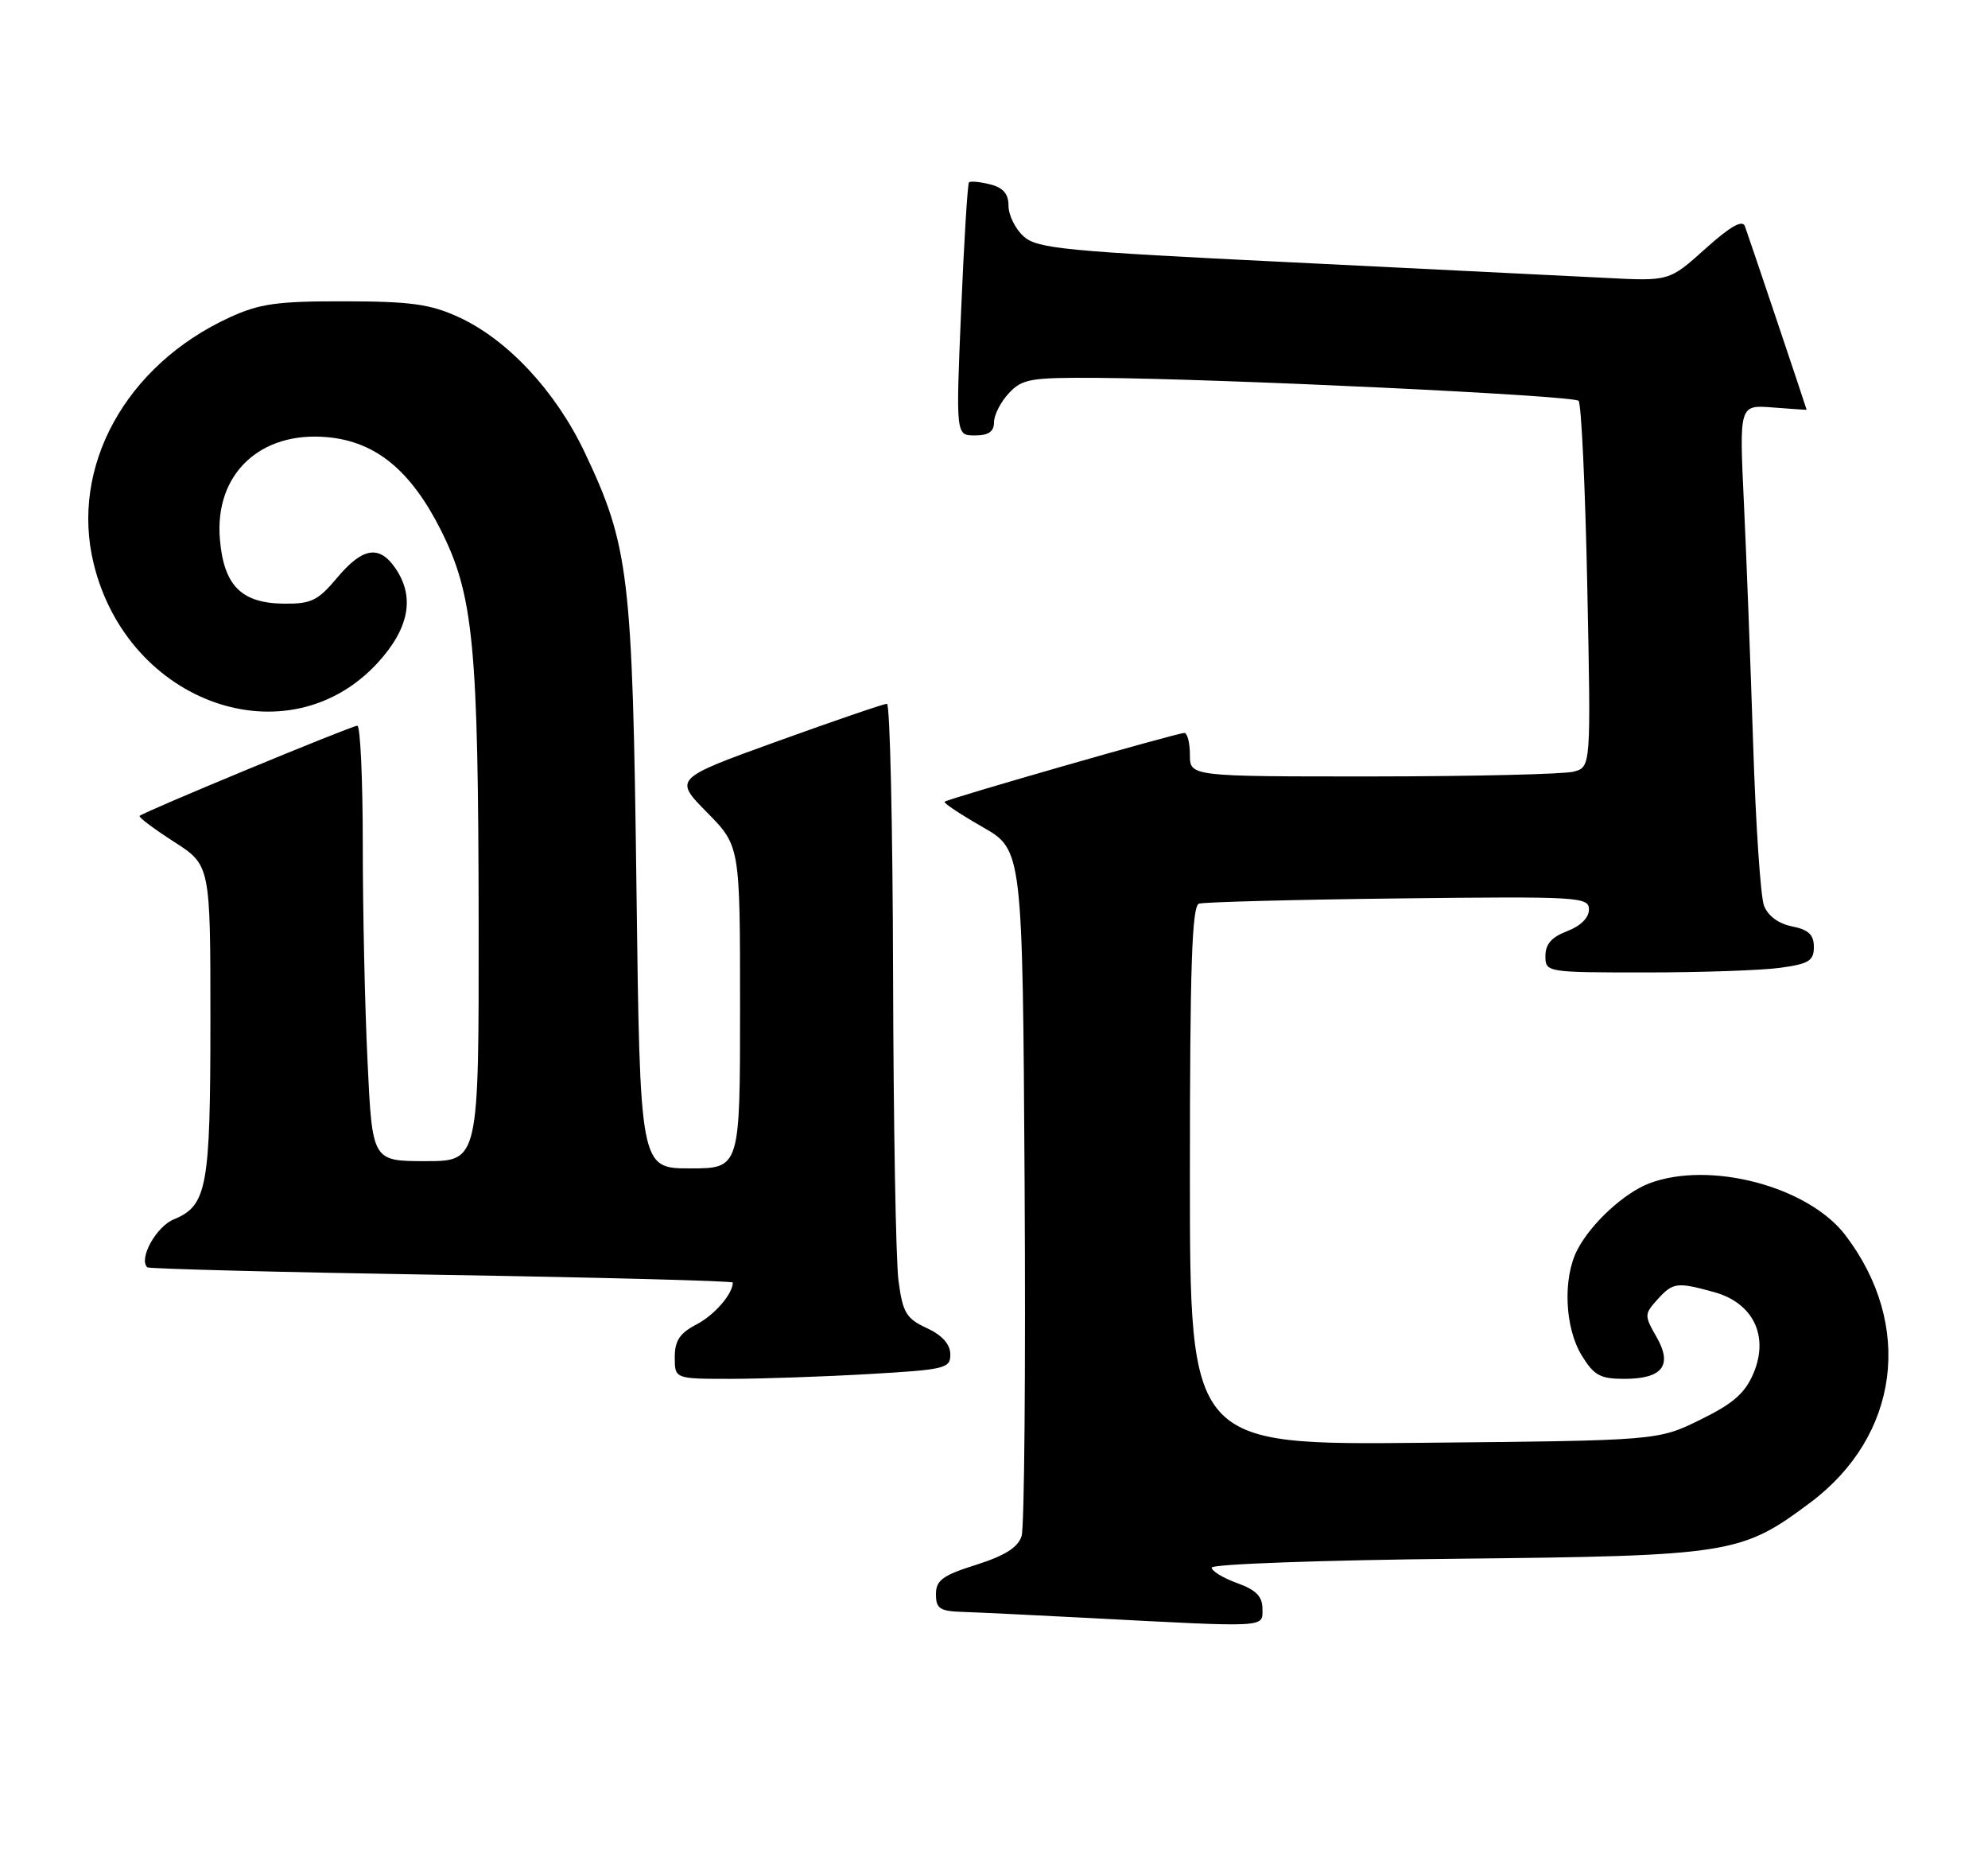 <?xml version="1.0" encoding="UTF-8" standalone="no"?>
<!DOCTYPE svg PUBLIC "-//W3C//DTD SVG 1.1//EN" "http://www.w3.org/Graphics/SVG/1.1/DTD/svg11.dtd" >
<svg xmlns="http://www.w3.org/2000/svg" xmlns:xlink="http://www.w3.org/1999/xlink" version="1.1" viewBox="0 0 274 256">
 <g >
 <path fill="currentColor"
d=" M 174.00 221.70 C 174.00 219.98 173.12 219.08 170.50 218.14 C 168.57 217.44 167.00 216.48 167.00 216.01 C 167.00 215.53 182.19 214.98 200.75 214.79 C 238.56 214.39 240.00 214.16 249.51 207.05 C 261.79 197.86 263.79 182.59 254.34 170.20 C 249.21 163.48 235.67 159.91 227.32 163.06 C 223.87 164.37 219.30 168.57 217.41 172.20 C 215.38 176.09 215.65 182.92 217.99 186.75 C 219.68 189.52 220.54 190.00 223.86 190.00 C 229.15 190.00 230.57 188.15 228.30 184.20 C 226.62 181.28 226.63 181.07 228.43 179.08 C 230.58 176.70 231.12 176.63 236.29 178.06 C 241.63 179.55 243.83 184.08 241.70 189.18 C 240.53 191.97 238.92 193.39 234.35 195.63 C 228.50 198.50 228.50 198.50 196.25 198.81 C 164.00 199.13 164.00 199.13 164.00 162.03 C 164.00 133.24 164.28 124.84 165.25 124.52 C 165.94 124.30 178.31 123.97 192.75 123.80 C 217.68 123.51 219.00 123.59 219.00 125.33 C 219.00 126.46 217.84 127.61 216.00 128.31 C 213.87 129.11 213.00 130.10 213.00 131.72 C 213.00 133.98 213.10 134.00 226.86 134.00 C 234.48 134.00 242.81 133.71 245.36 133.36 C 249.31 132.82 250.00 132.39 250.00 130.49 C 250.00 128.80 249.26 128.10 246.98 127.65 C 245.10 127.27 243.65 126.19 243.12 124.77 C 242.65 123.52 241.98 113.50 241.63 102.50 C 241.27 91.50 240.70 76.49 240.35 69.14 C 239.72 55.78 239.72 55.78 244.36 56.15 C 246.91 56.35 249.00 56.49 249.00 56.46 C 249.00 56.33 240.94 32.36 240.49 31.16 C 240.15 30.24 238.45 31.21 235.03 34.29 C 230.06 38.75 230.06 38.75 221.28 38.29 C 216.45 38.04 196.90 37.08 177.83 36.14 C 146.71 34.62 142.94 34.26 141.08 32.57 C 139.93 31.54 139.00 29.64 139.00 28.36 C 139.00 26.71 138.27 25.85 136.45 25.40 C 135.05 25.05 133.75 24.93 133.55 25.13 C 133.36 25.33 132.87 33.26 132.47 42.75 C 131.74 60.00 131.74 60.00 134.37 60.00 C 136.24 60.00 137.00 59.48 137.00 58.19 C 137.00 57.19 137.92 55.39 139.04 54.19 C 140.89 52.20 142.02 52.01 151.29 52.07 C 168.44 52.19 216.83 54.49 217.57 55.23 C 217.95 55.61 218.49 67.12 218.77 80.81 C 219.28 105.69 219.28 105.69 216.89 106.33 C 215.58 106.68 203.14 106.98 189.25 106.99 C 164.00 107.00 164.00 107.00 164.00 104.00 C 164.00 102.35 163.65 101.00 163.23 101.00 C 162.22 101.00 130.60 110.07 130.19 110.48 C 130.02 110.65 132.37 112.21 135.41 113.95 C 140.94 117.11 140.94 117.11 141.22 163.31 C 141.37 188.71 141.19 210.48 140.80 211.68 C 140.30 213.23 138.49 214.37 134.55 215.62 C 129.92 217.08 129.00 217.75 129.00 219.68 C 129.00 221.67 129.53 222.02 132.75 222.12 C 134.81 222.18 142.57 222.56 150.00 222.95 C 174.98 224.26 174.00 224.31 174.00 221.70 Z  M 119.75 189.34 C 130.31 188.73 131.00 188.57 130.98 186.60 C 130.96 185.22 129.85 183.98 127.73 183.00 C 124.90 181.69 124.42 180.88 123.84 176.50 C 123.47 173.75 123.14 154.74 123.09 134.25 C 123.04 113.76 122.66 96.99 122.25 96.98 C 121.84 96.97 115.06 99.29 107.19 102.13 C 92.87 107.30 92.87 107.30 97.44 111.94 C 102.00 116.57 102.00 116.57 102.00 138.78 C 102.00 161.00 102.00 161.00 95.11 161.00 C 88.21 161.00 88.21 161.00 87.72 122.25 C 87.18 79.23 86.70 75.22 80.58 62.32 C 76.57 53.88 69.94 46.78 63.20 43.69 C 59.31 41.91 56.61 41.53 47.50 41.52 C 38.15 41.50 35.76 41.84 31.58 43.77 C 17.32 50.34 9.63 64.33 12.92 77.71 C 17.66 97.03 39.71 104.72 52.03 91.36 C 56.43 86.58 57.23 82.20 54.44 78.22 C 52.23 75.06 49.95 75.46 46.46 79.62 C 43.80 82.79 42.88 83.23 39.05 83.18 C 33.25 83.10 30.85 80.67 30.31 74.33 C 29.53 65.34 35.86 59.35 45.20 60.25 C 51.82 60.88 56.62 64.83 60.76 73.04 C 65.27 82.01 65.93 88.86 65.97 127.25 C 66.00 160.00 66.00 160.00 58.66 160.00 C 51.31 160.00 51.31 160.00 50.66 146.34 C 50.29 138.83 50.00 125.33 50.00 116.34 C 50.00 107.35 49.66 100.00 49.25 100.00 C 48.47 100.00 19.79 111.87 19.24 112.43 C 19.07 112.60 21.19 114.20 23.96 115.98 C 29.00 119.21 29.00 119.21 29.00 140.56 C 29.00 163.65 28.55 166.12 23.96 168.02 C 21.53 169.02 19.09 173.43 20.29 174.63 C 20.51 174.84 38.75 175.31 60.84 175.67 C 82.93 176.03 101.00 176.51 101.00 176.73 C 101.00 178.30 98.46 181.23 95.97 182.52 C 93.69 183.70 93.00 184.74 93.00 187.03 C 93.00 190.00 93.00 190.00 100.75 190.00 C 105.01 189.99 113.56 189.70 119.75 189.34 Z "/>
</g>
</svg>